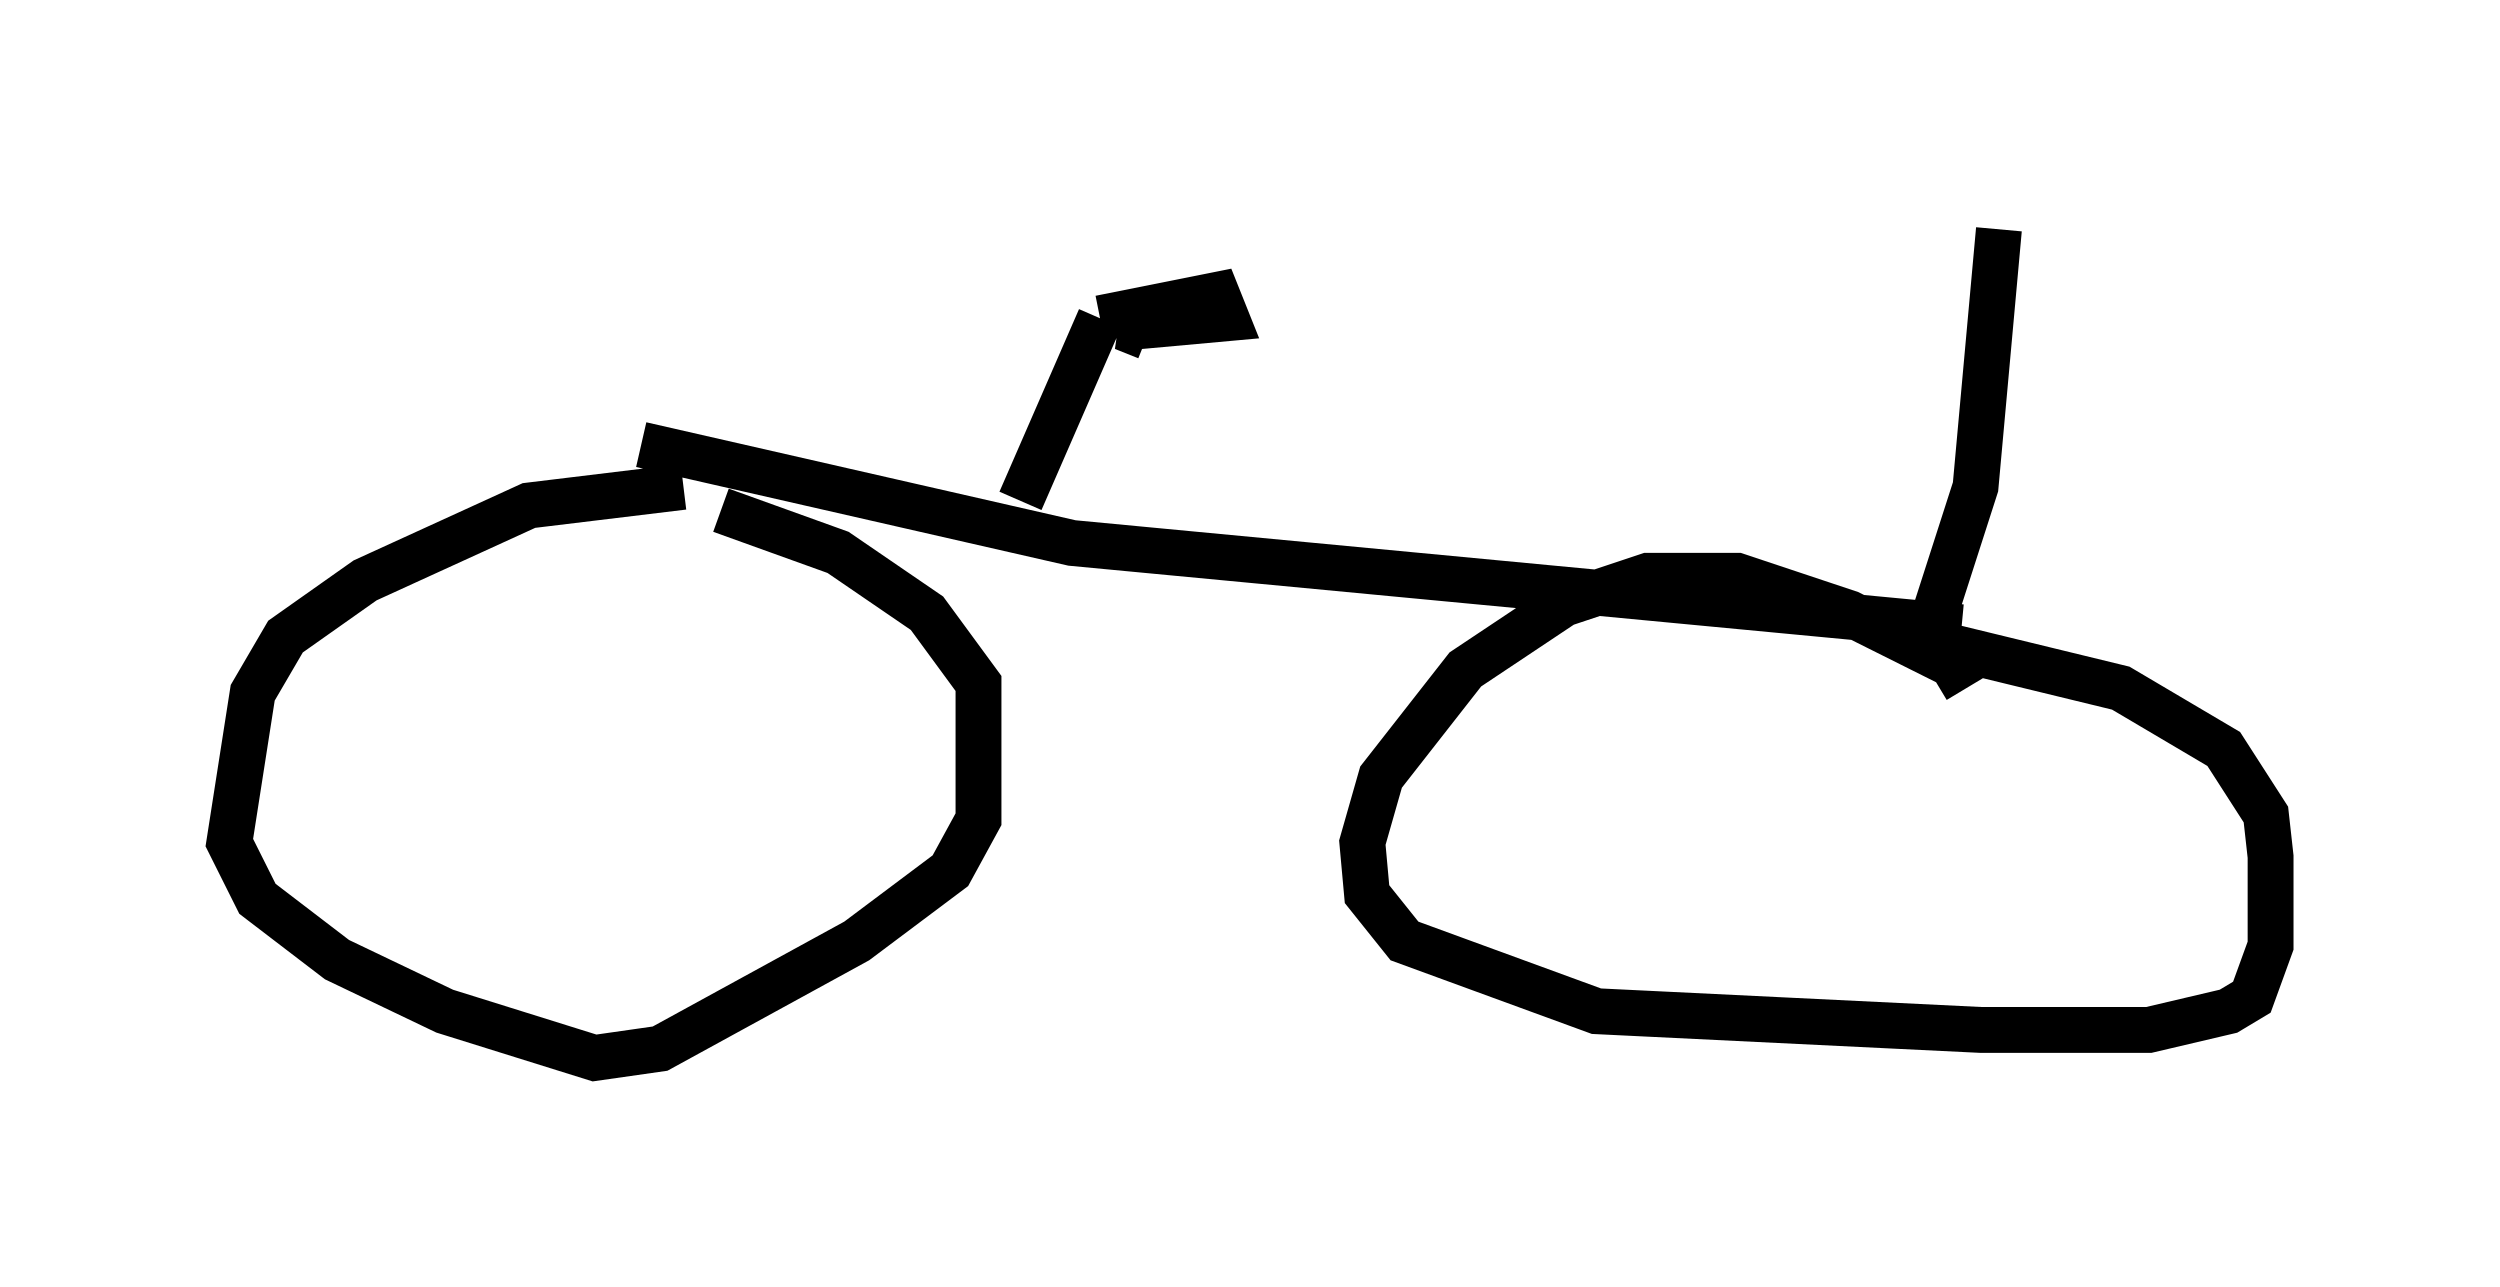 <?xml version="1.0" encoding="utf-8" ?>
<svg baseProfile="full" height="28.069" version="1.1" width="54.509" xmlns="http://www.w3.org/2000/svg" xmlns:ev="http://www.w3.org/2001/xml-events" xmlns:xlink="http://www.w3.org/1999/xlink"><defs /><rect fill="white" height="28.069" width="54.509" x="0" y="0" /><path d="M17.658, 11.431 m-2.756, -0.817 l-3.369, 0.408 -3.573, 1.633 l-1.735, 1.225 -0.715, 1.225 l-0.51, 3.267 0.613, 1.225 l1.735, 1.327 2.348, 1.123 l3.267, 1.021 1.429, -0.204 l4.288, -2.348 2.042, -1.531 l0.613, -1.123 0.0, -2.96 l-1.123, -1.531 -1.94, -1.327 l-2.552, -0.919 m27.154, 3.879 l-0.306, -0.51 -2.246, -1.123 l-2.45, -0.817 -1.94, 0.0 l-1.838, 0.613 -2.144, 1.429 l-1.838, 2.348 -0.408, 1.429 l0.102, 1.123 0.817, 1.021 l4.185, 1.531 8.371, 0.408 l3.675, 0.0 1.735, -0.408 l0.51, -0.306 0.408, -1.123 l0.0, -1.94 -0.102, -0.919 l-0.919, -1.429 -2.246, -1.327 l-3.777, -0.919 m-28.482, -4.39 l9.392, 2.144 19.396, 1.838 m-20.519, -2.756 l1.735, -3.981 m0.0, 0.0 l2.552, -0.51 0.204, 0.51 l-2.246, 0.204 0.51, 0.204 m17.15, 6.125 l0.919, -2.858 0.51, -5.615 " fill="none" stroke="black" stroke-width="1" /></svg>